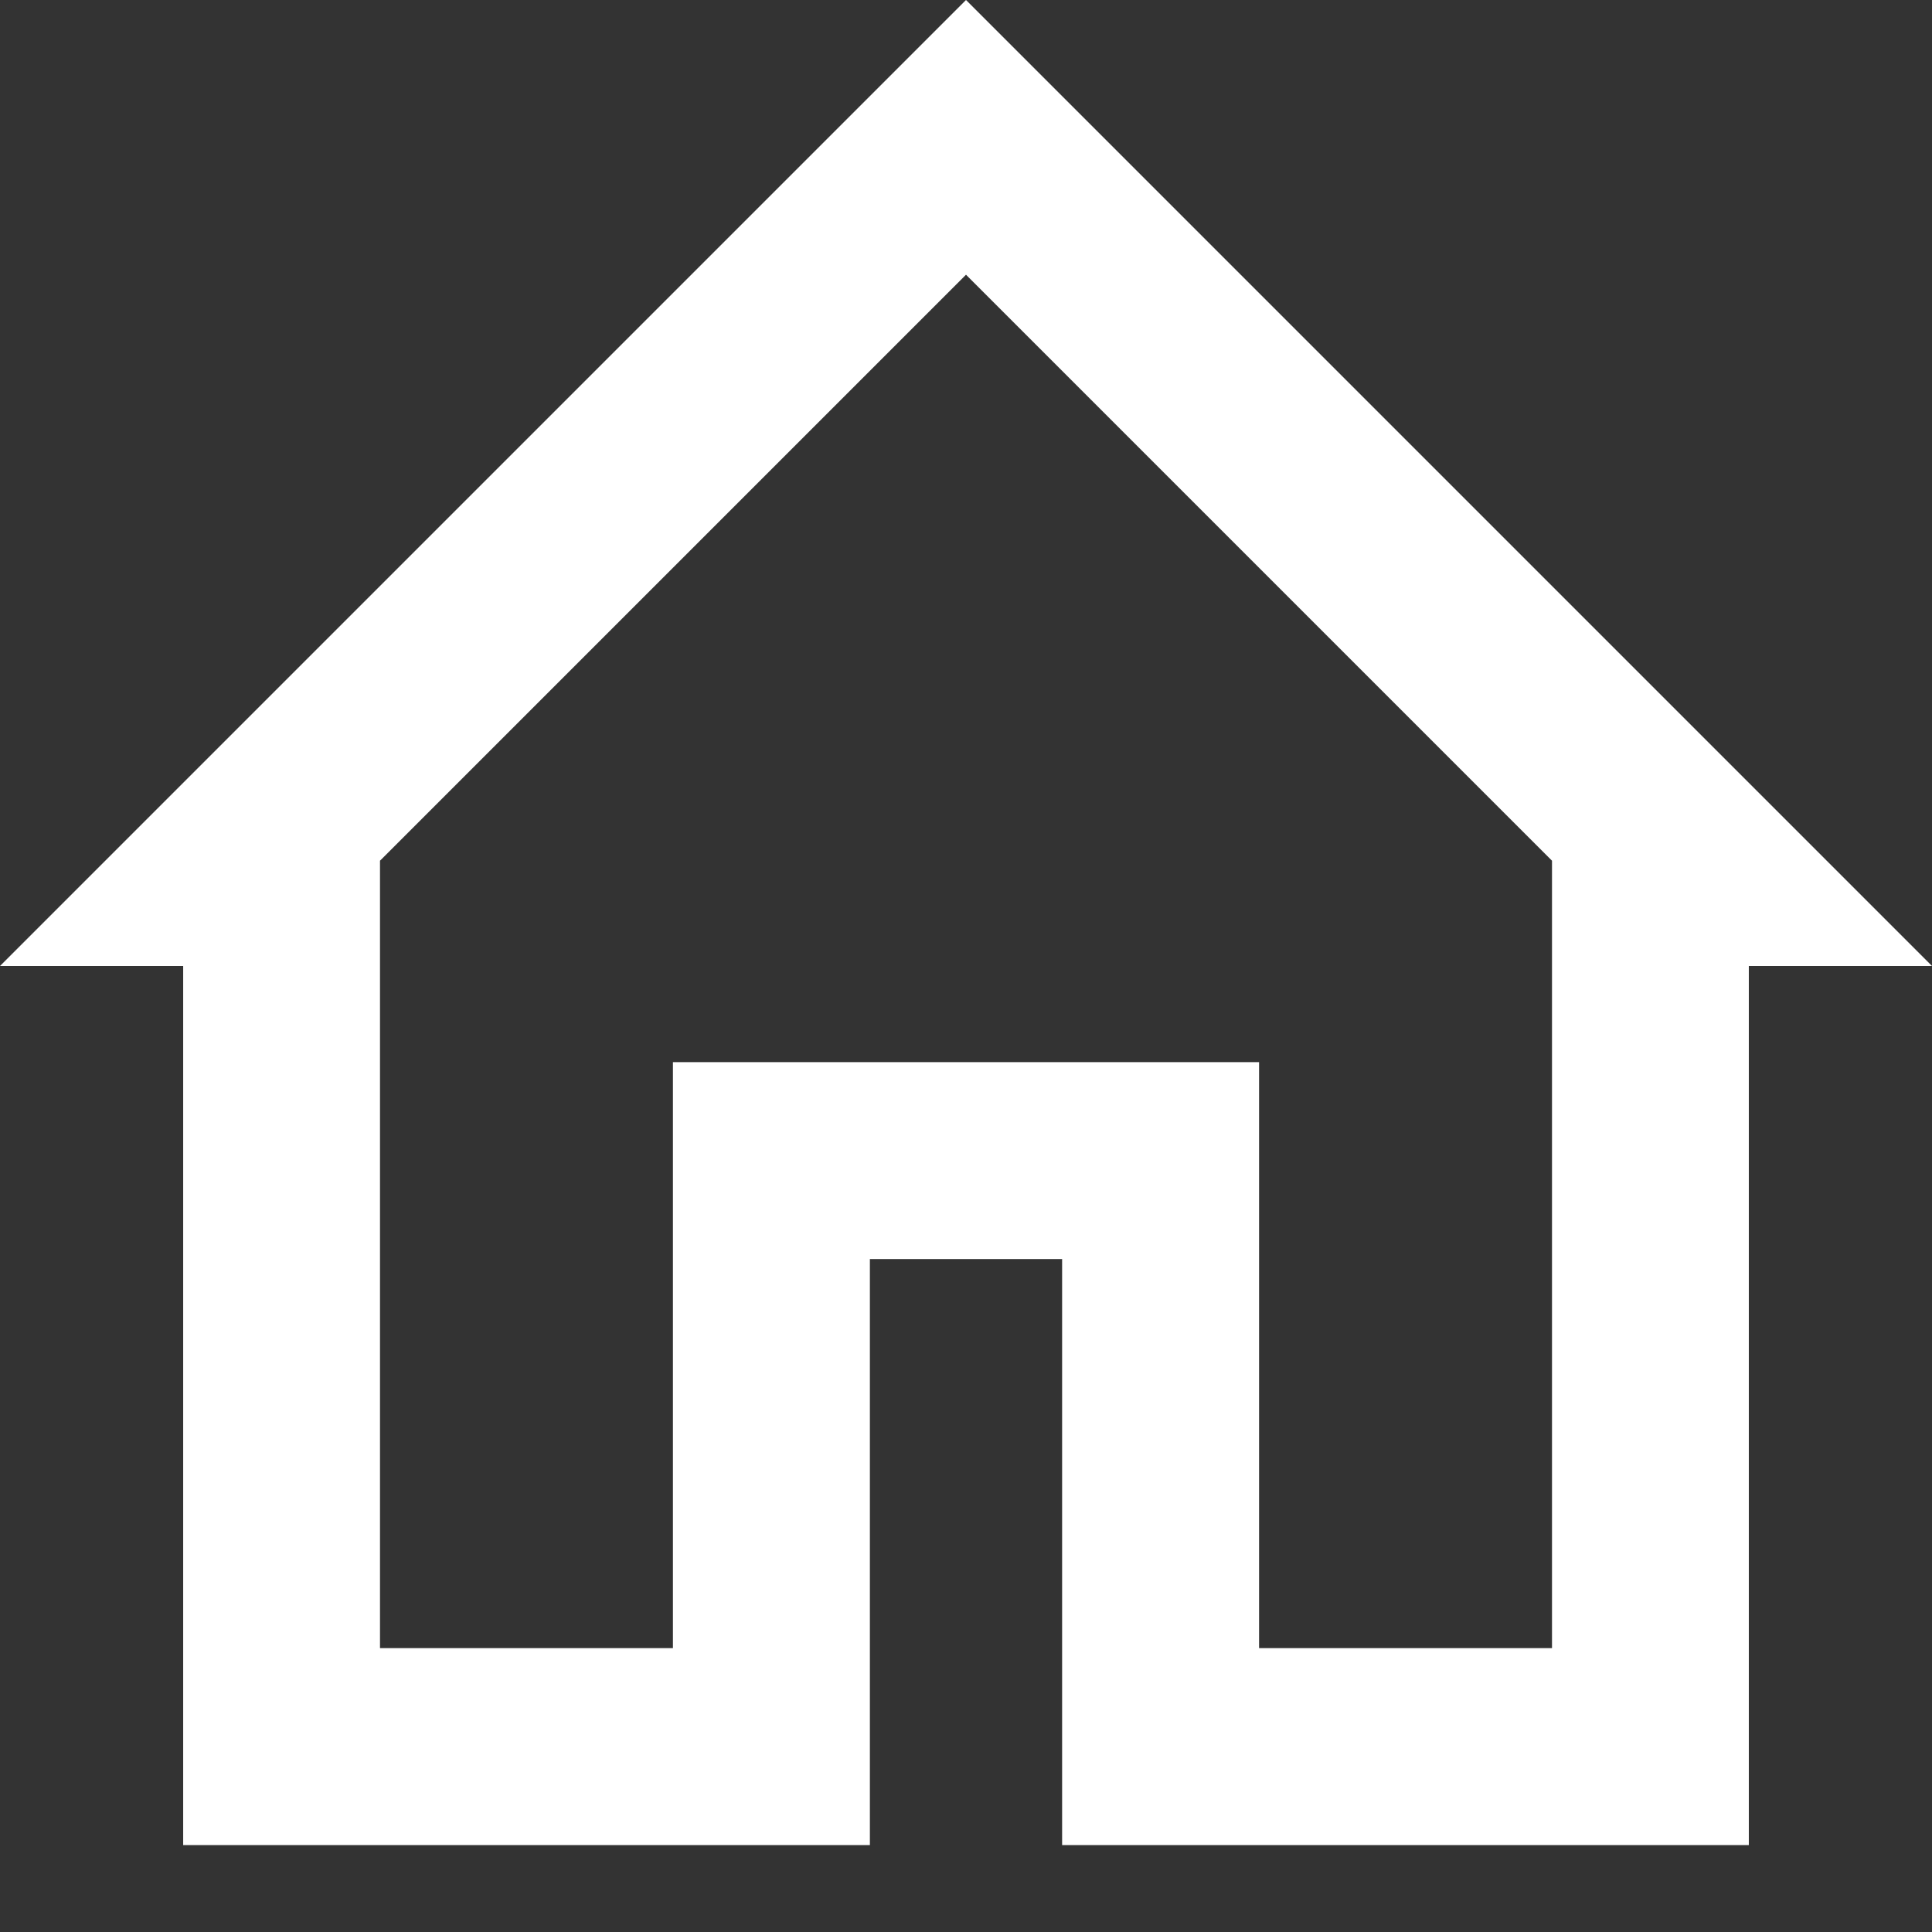 <?xml version="1.0" encoding="UTF-8"?>
<svg width="16px" height="16px" viewBox="0 0 16 16" version="1.1" xmlns="http://www.w3.org/2000/svg" xmlns:xlink="http://www.w3.org/1999/xlink">
    <rect x="0" y="0" width="16" height="16" fill="#333333" stroke="none"/>
    <title>Home White</title>
    <g id="Home-White" stroke="none" stroke-width="1" fill="none" fill-rule="evenodd">
        <path d="M5.573,13.649 L5.573,8.796 L10.427,8.796 L10.427,13.649 L12.853,13.649 L12.853,7.128 L8,2.275 L3.147,7.128 L3.147,13.649 L5.573,13.649 Z M8,0 L16,8 L14.483,8 L14.483,15.28 L8.796,15.28 L8.796,10.427 L7.204,10.427 L7.204,15.28 L1.517,15.28 L1.517,8 L0,8 L8,0 Z" id="形状" fill="#FFFFFF" fill-rule="nonzero"></path>
    </g>
</svg>